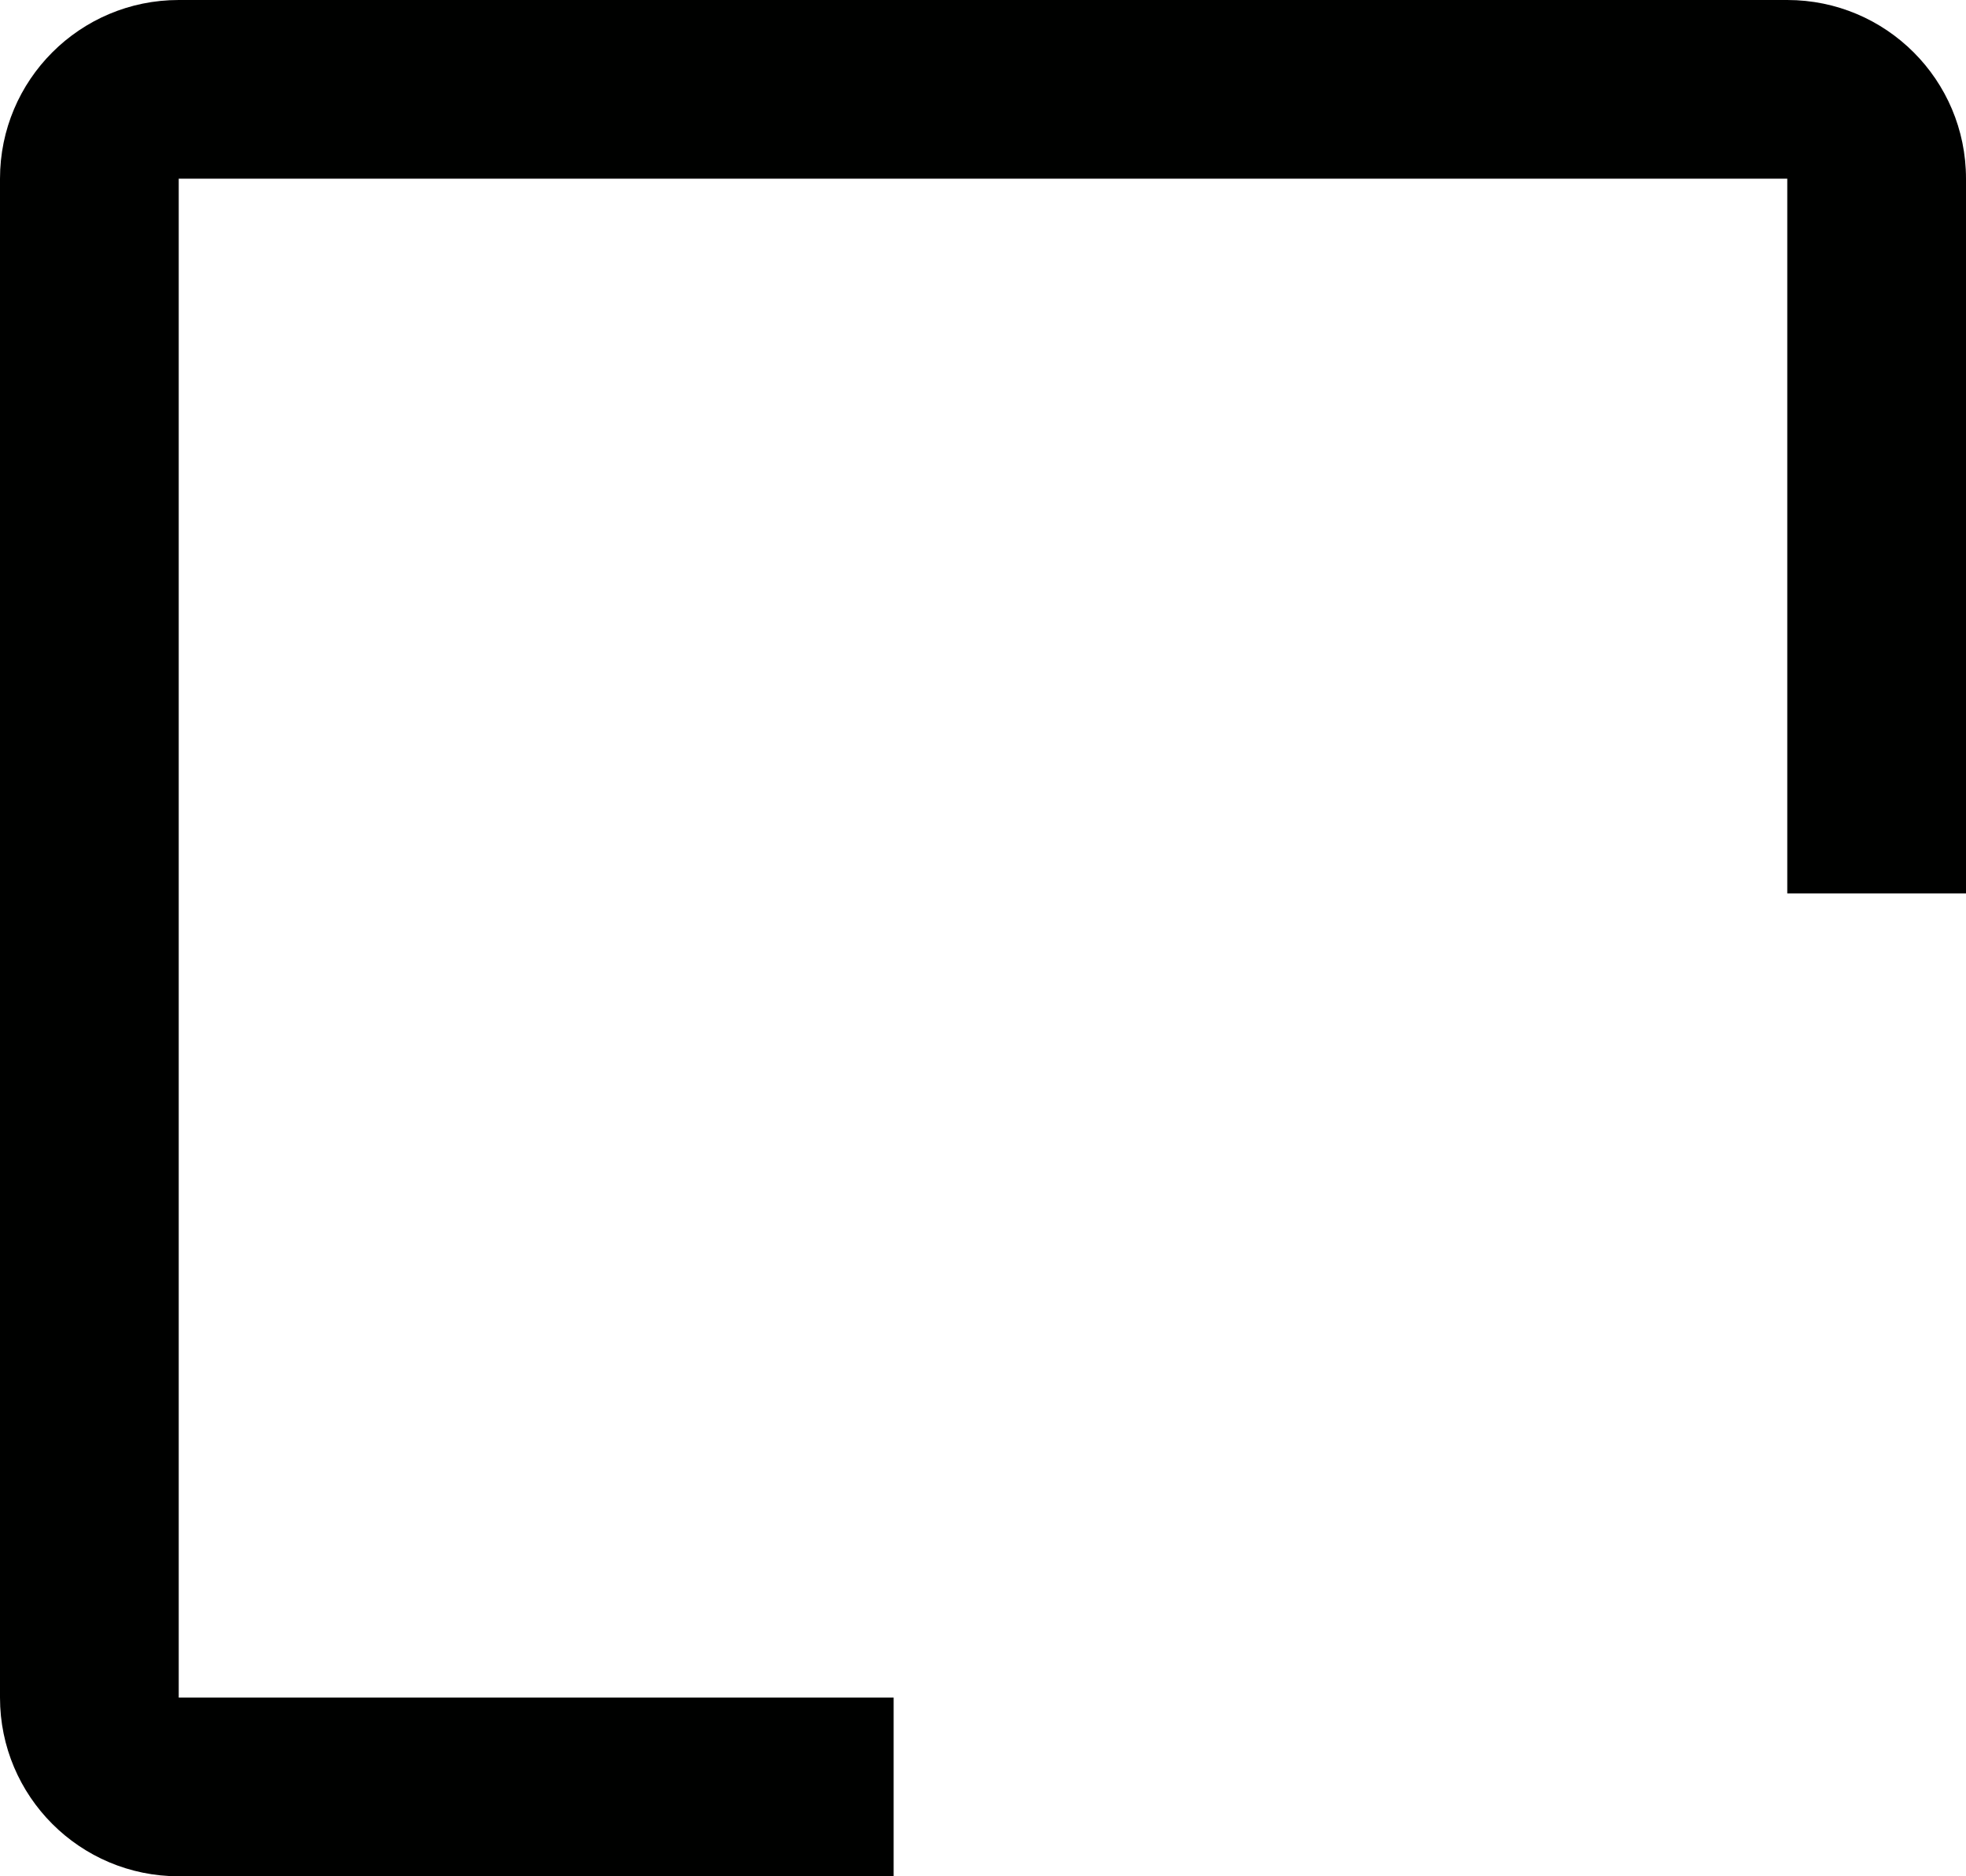 ﻿<?xml version="1.0" encoding="utf-8"?>
<svg version="1.1" xmlns:xlink="http://www.w3.org/1999/xlink" width="22px" height="21px" xmlns="http://www.w3.org/2000/svg">
  <defs>
    <pattern id="BGPattern" patternUnits="userSpaceOnUse" alignment="0 0" imageRepeat="None" />
    <mask fill="white" id="Clip4586">
      <path d="M 10 21  L 10 19  L 2 19  L 2 2  L 20 2  L 20 10  L 22 10  L 22 2  C 22 0.895  21.105 0  20 0  L 2 0  C 0.895 0  0 0.895  0 2  L 0 19  C 0 20.105  0.895 21  2 21  L 10 21  Z " fill-rule="evenodd" />
    </mask>
  </defs>
  <g transform="matrix(1 0 0 1 -2 -2 )">
    <path d="M 10 21  L 10 19  L 2 19  L 2 2  L 20 2  L 20 10  L 22 10  L 22 2  C 22 0.895  21.105 0  20 0  L 2 0  C 0.895 0  0 0.895  0 2  L 0 19  C 0 20.105  0.895 21  2 21  L 10 21  Z " fill-rule="nonzero" fill="rgba(0, 1, 0, 1)" stroke="none" transform="matrix(1 0 0 1 2 2 )" class="fill" />
    <path d="M 10 21  L 10 19  L 2 19  L 2 2  L 20 2  L 20 10  L 22 10  L 22 2  C 22 0.895  21.105 0  20 0  L 2 0  C 0.895 0  0 0.895  0 2  L 0 19  C 0 20.105  0.895 21  2 21  L 10 21  Z " stroke-width="0" stroke-dasharray="0" stroke="rgba(255, 255, 255, 0)" fill="none" transform="matrix(1 0 0 1 2 2 )" class="stroke" mask="url(#Clip4586)" />
  </g>
</svg>